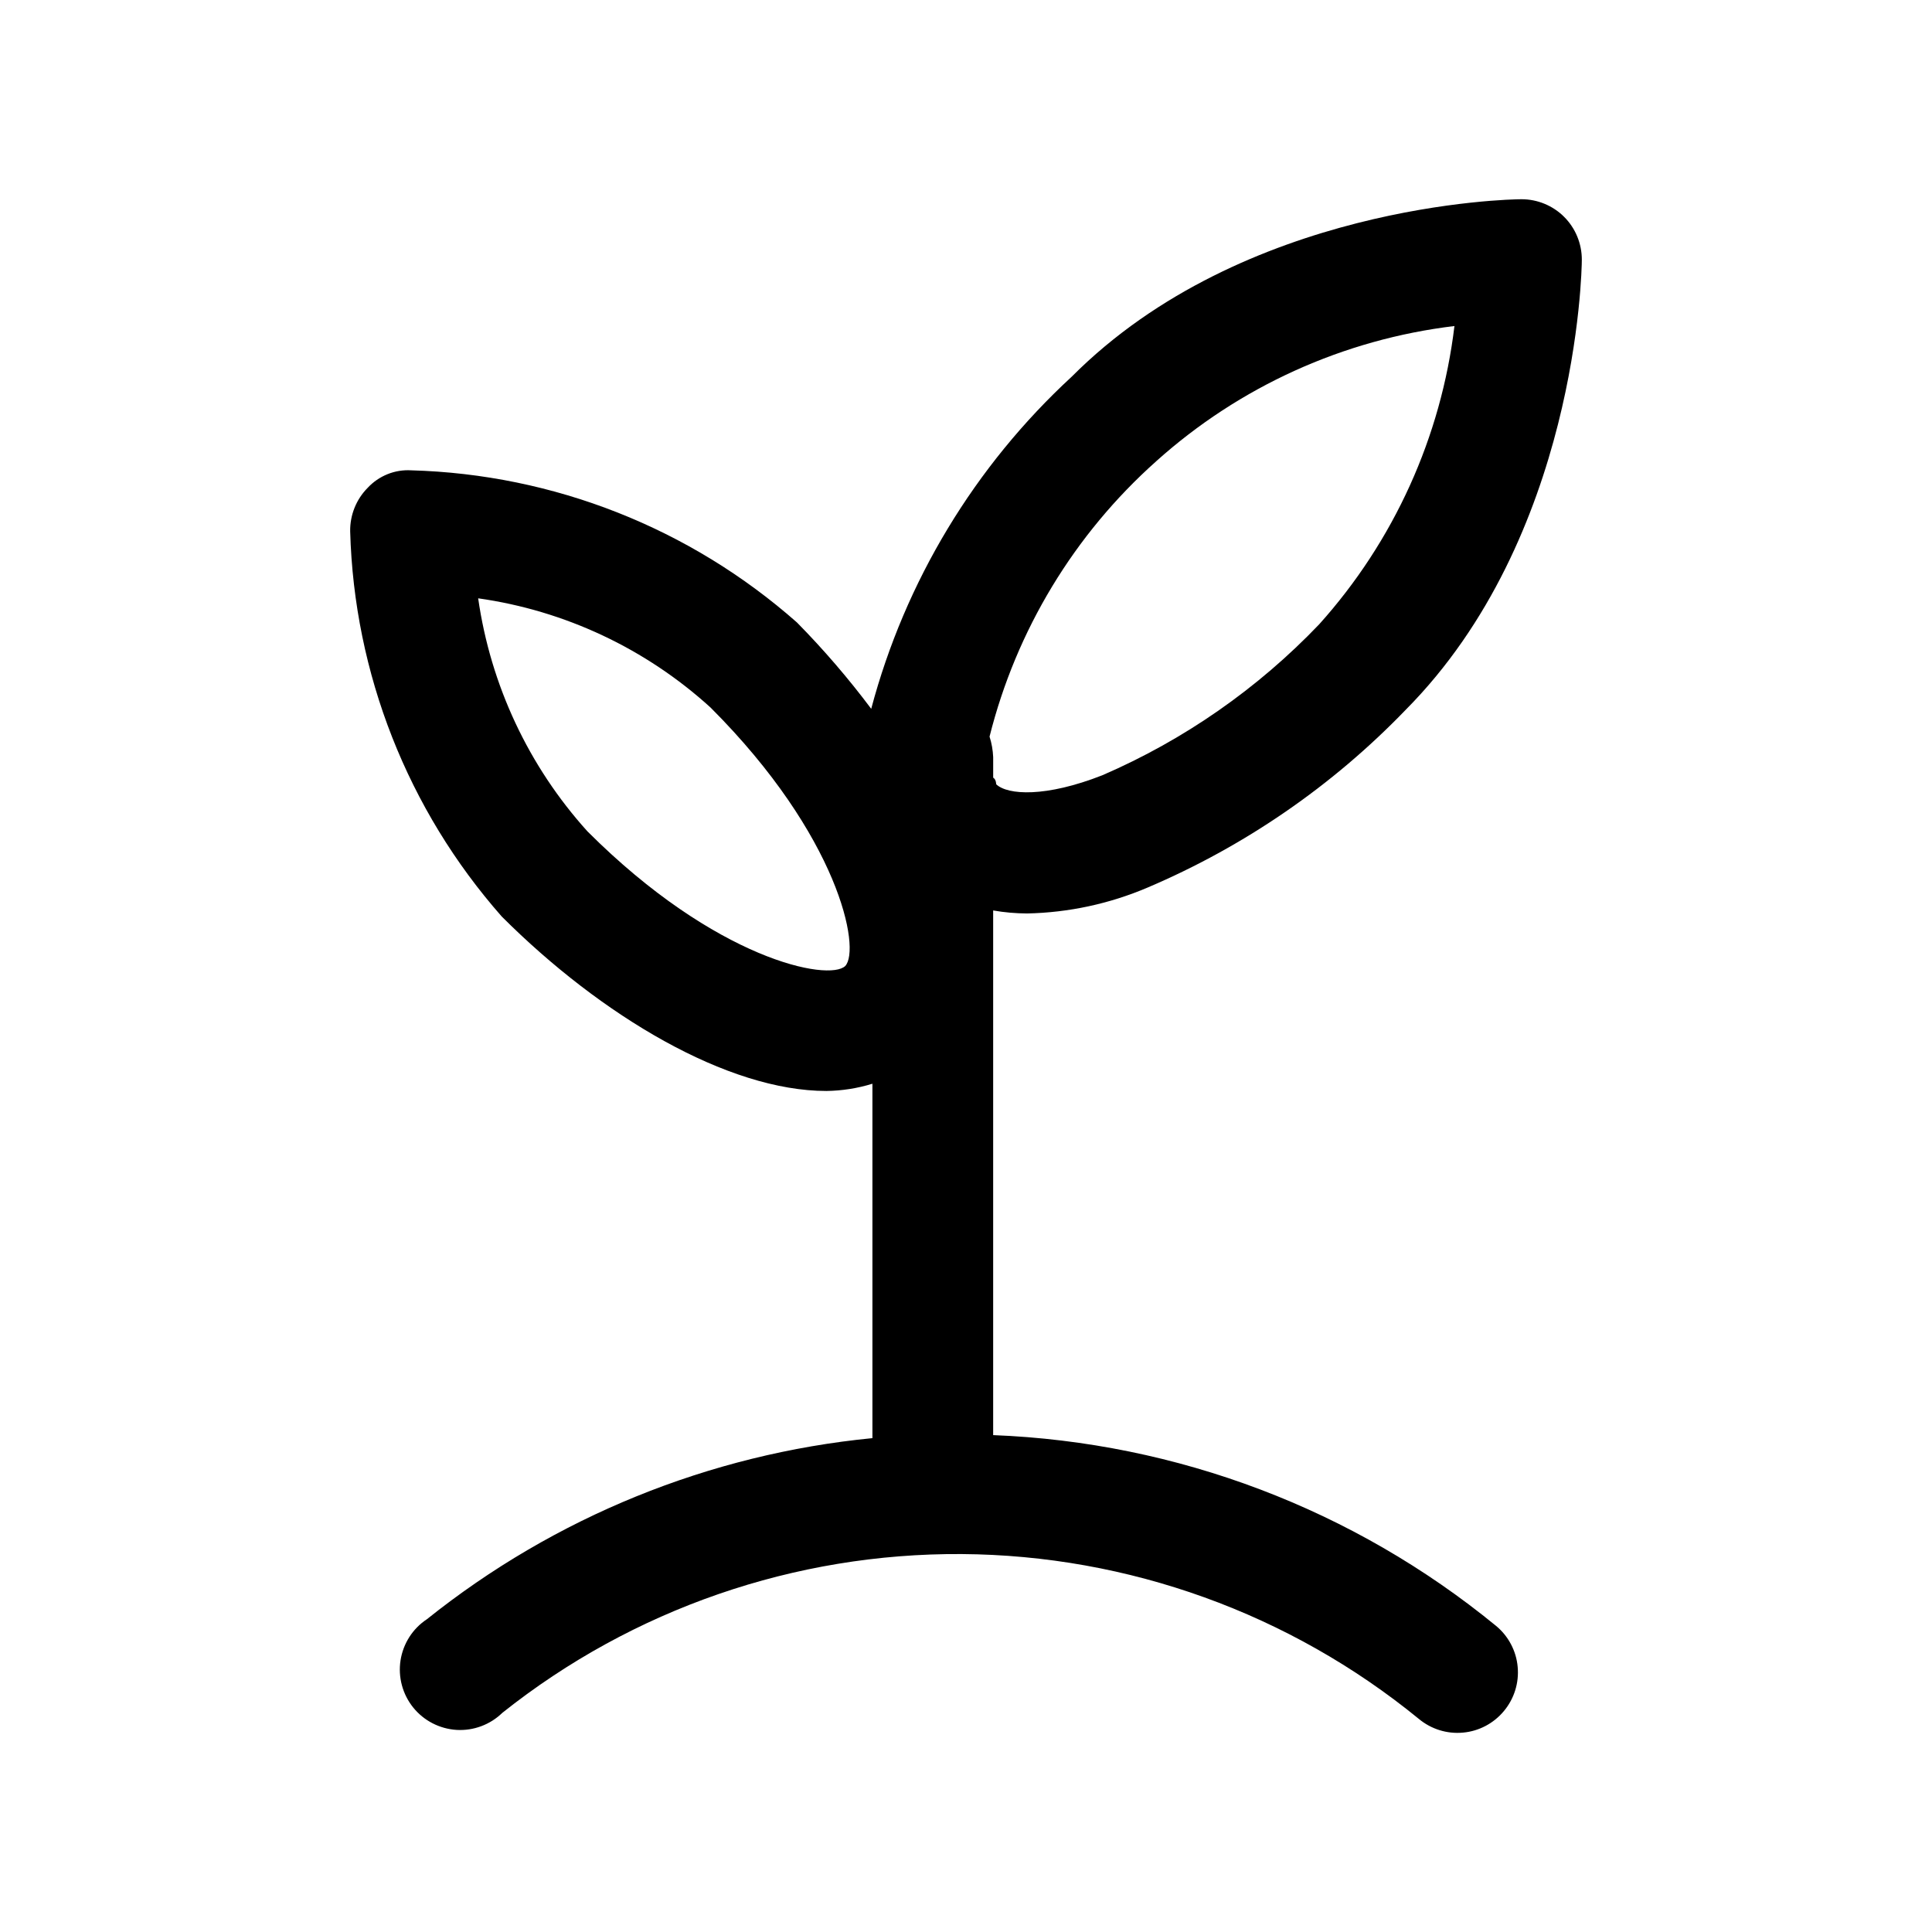 <?xml version="1.0" encoding="UTF-8"?>
<svg width="100pt" height="100pt" version="1.1" viewBox="0 0 100 100" xmlns="http://www.w3.org/2000/svg">
 <path d="m51.406 74.281v-27.156c0.578 0.102 1.164 0.152 1.75 0.156 2.148-0.043 4.273-0.5 6.25-1.344 5.019-2.137 9.559-5.262 13.344-9.188 8.875-8.938 9.125-22.719 9.125-23.312 0-0.828-0.328-1.625-0.914-2.211-0.586-0.586-1.383-0.914-2.211-0.914-0.594 0-14.375 0.25-23.281 9.188-5.019 4.629-8.621 10.59-10.375 17.188-1.18-1.574-2.461-3.066-3.844-4.469-5.527-4.883-12.594-7.672-19.969-7.875-0.848-0.051-1.672 0.285-2.25 0.906-0.594 0.598-0.918 1.41-0.906 2.25 0.203 7.359 2.977 14.414 7.844 19.938 5.156 5.156 11.688 9.031 16.812 9.031 0.805-0.012 1.605-0.137 2.375-0.375v18.344c-8.434 0.824-16.445 4.082-23.062 9.375-0.734 0.484-1.227 1.258-1.363 2.129-0.133 0.867 0.105 1.754 0.656 2.438s1.367 1.105 2.246 1.16c0.879 0.051 1.738-0.27 2.367-0.883 6.754-5.375 15.145-8.273 23.773-8.219 8.633 0.059 16.98 3.07 23.664 8.531 0.637 0.531 1.461 0.789 2.289 0.711 0.824-0.074 1.586-0.477 2.117-1.117 0.531-0.637 0.789-1.461 0.711-2.289-0.074-0.824-0.477-1.586-1.117-2.117-7.371-6.039-16.512-9.504-26.031-9.875zm8.438-50.406c4.305-3.867 9.695-6.309 15.438-7-0.691 5.742-3.133 11.133-7 15.438-3.18 3.328-6.992 5.984-11.219 7.812-2.938 1.156-4.906 1.031-5.5 0.469 0 0 0-0.25-0.156-0.344v-1.062c-0.016-0.359-0.078-0.719-0.188-1.062 1.383-5.508 4.387-10.473 8.625-14.25zm-16.094 26.125c-0.844 0.812-6.688-0.312-13.344-6.969-3.043-3.367-5.012-7.57-5.656-12.062 4.488 0.633 8.68 2.606 12.031 5.656 6.656 6.656 7.781 12.5 6.969 13.375z"/>
</svg>
